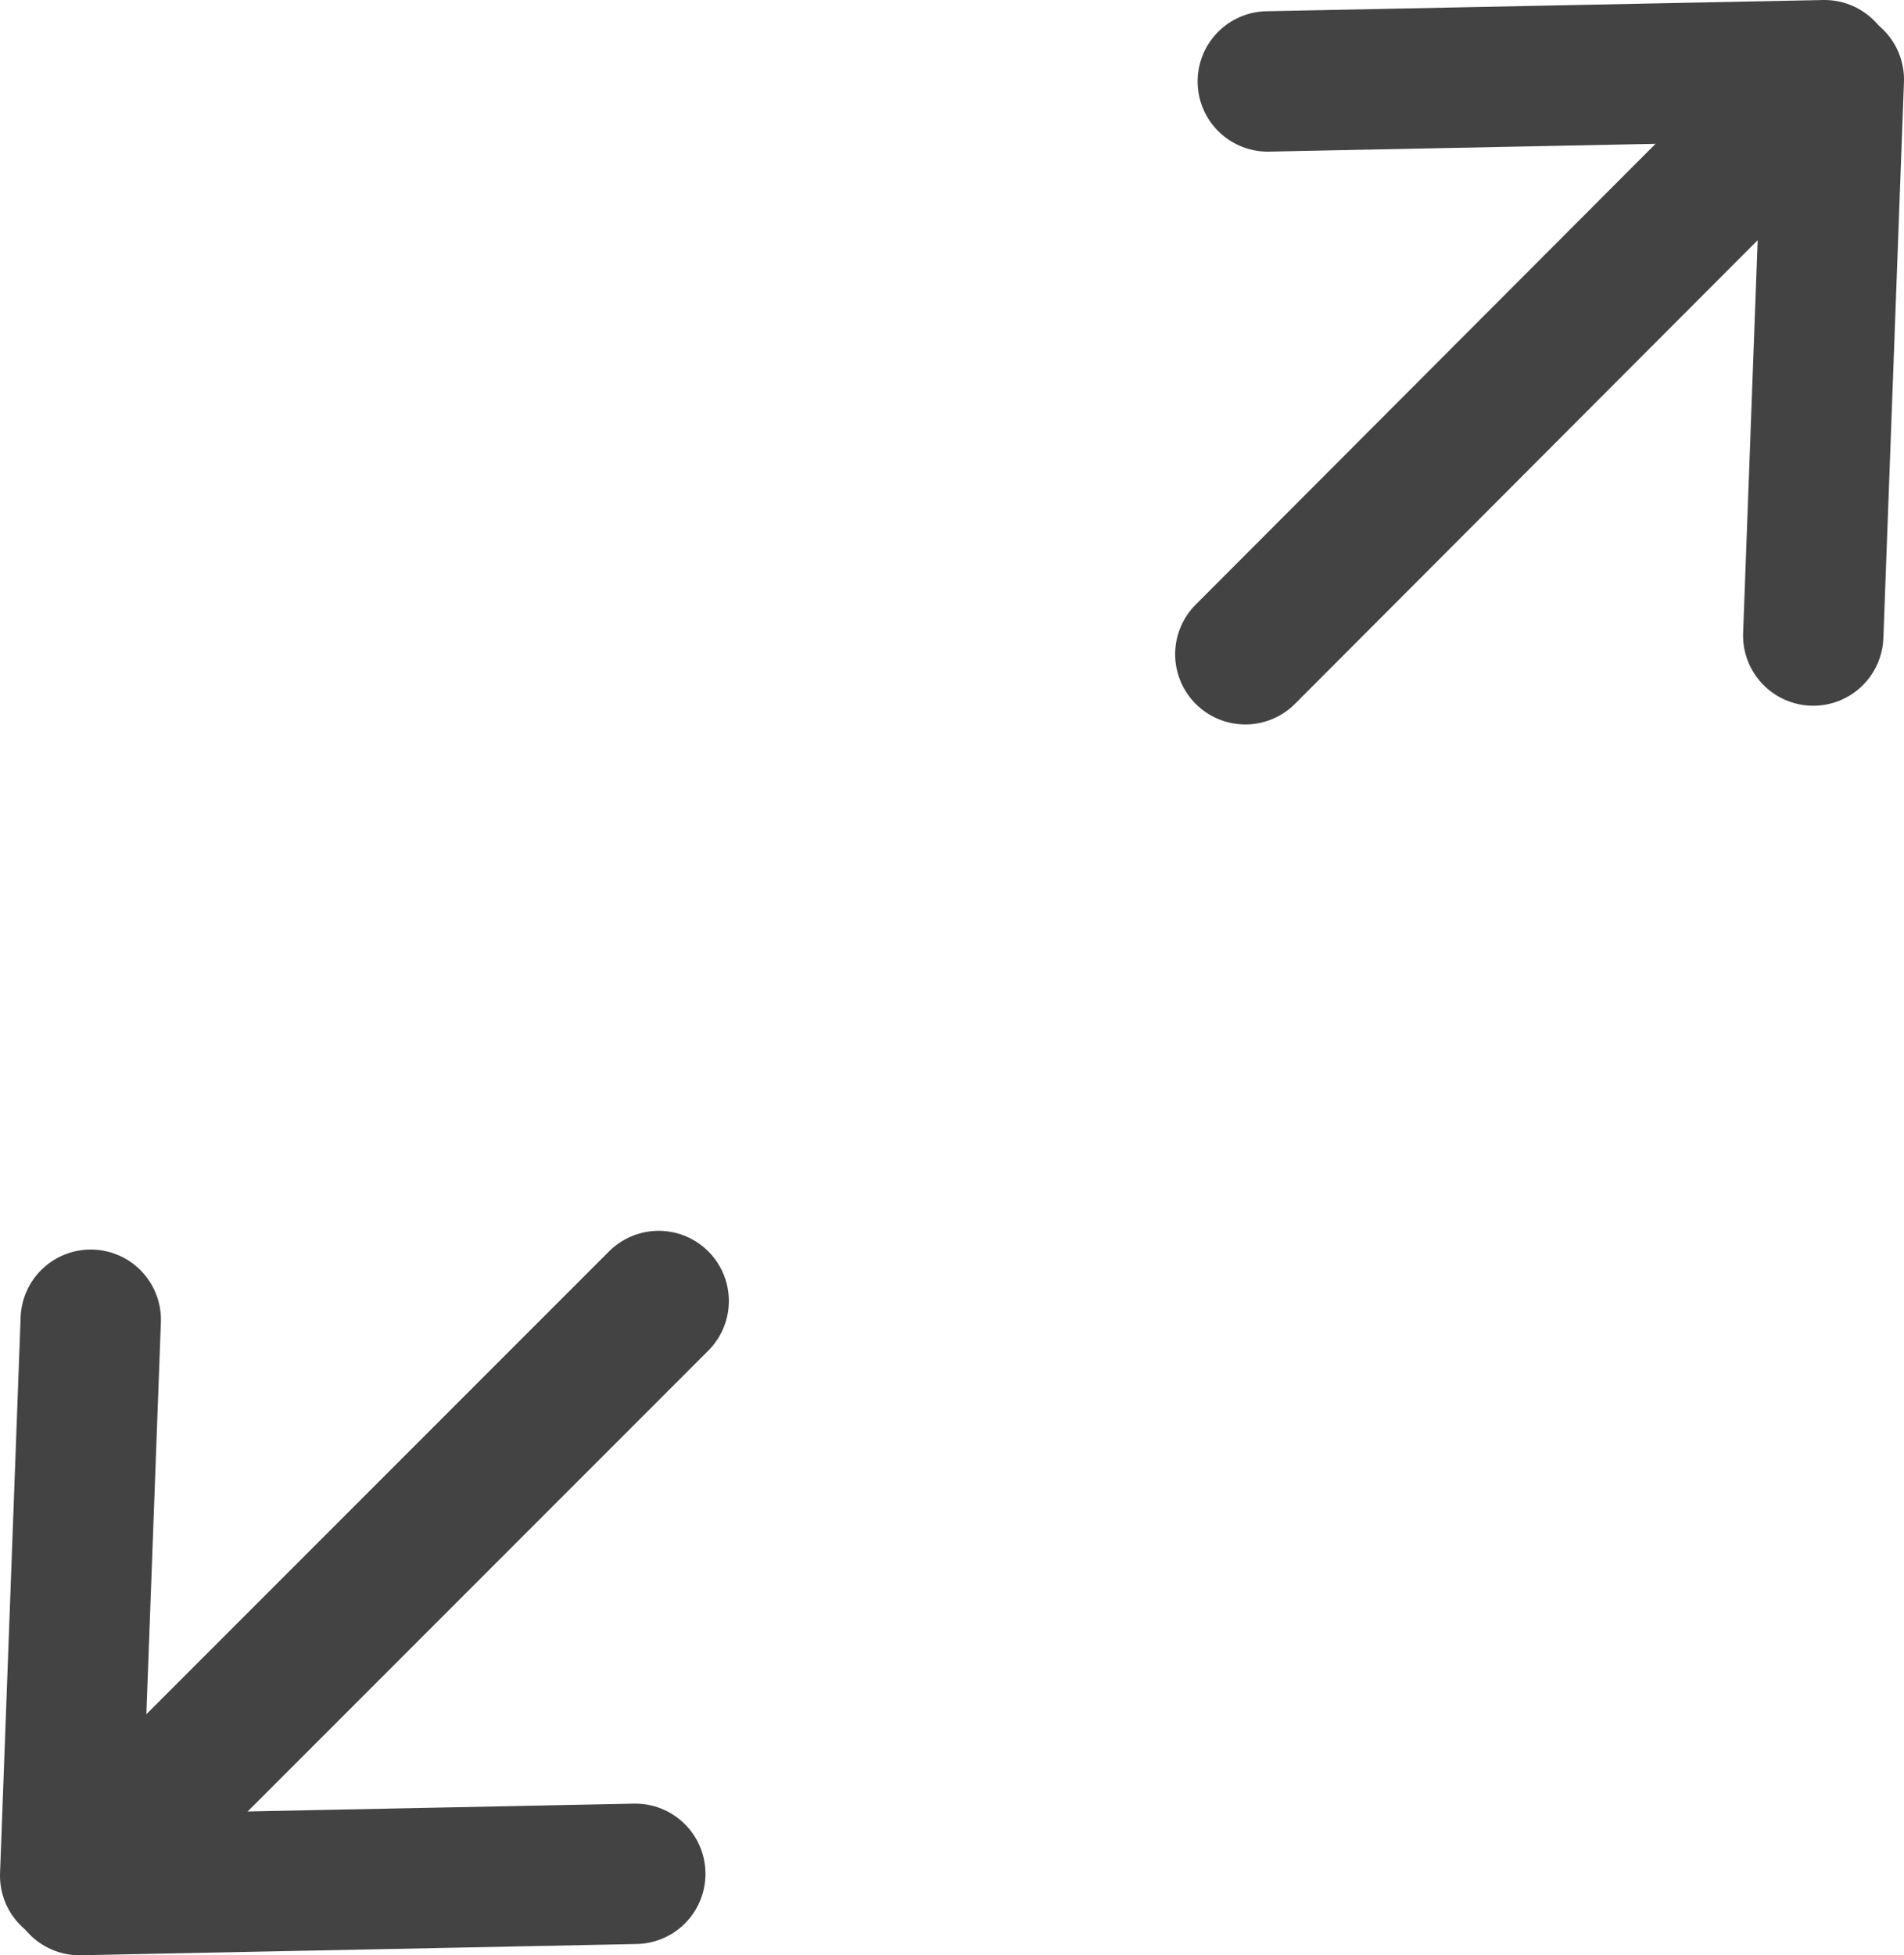 <svg id="Ebene_1" data-name="Ebene 1" xmlns="http://www.w3.org/2000/svg" viewBox="0 0 20.35 20.89"><defs><style>.cls-1{fill:none;stroke:#444344;stroke-linecap:round;stroke-linejoin:round;stroke-width:1.5px;}</style></defs><line class="cls-1" x1="19.38" y1="6.79" x2="19.6" y2="0.85"/><line class="cls-1" x1="13.55" y1="0.87" x2="19.5" y2="0.75"/><line class="cls-1" x1="19.3" y1="0.99" x2="13.31" y2="6.99"/><line class="cls-1" x1="0.97" y1="14.1" x2="0.75" y2="20.04"/><line class="cls-1" x1="6.79" y1="20.02" x2="0.85" y2="20.14"/><line class="cls-1" x1="1.04" y1="19.9" x2="7.04" y2="13.9"/></svg>